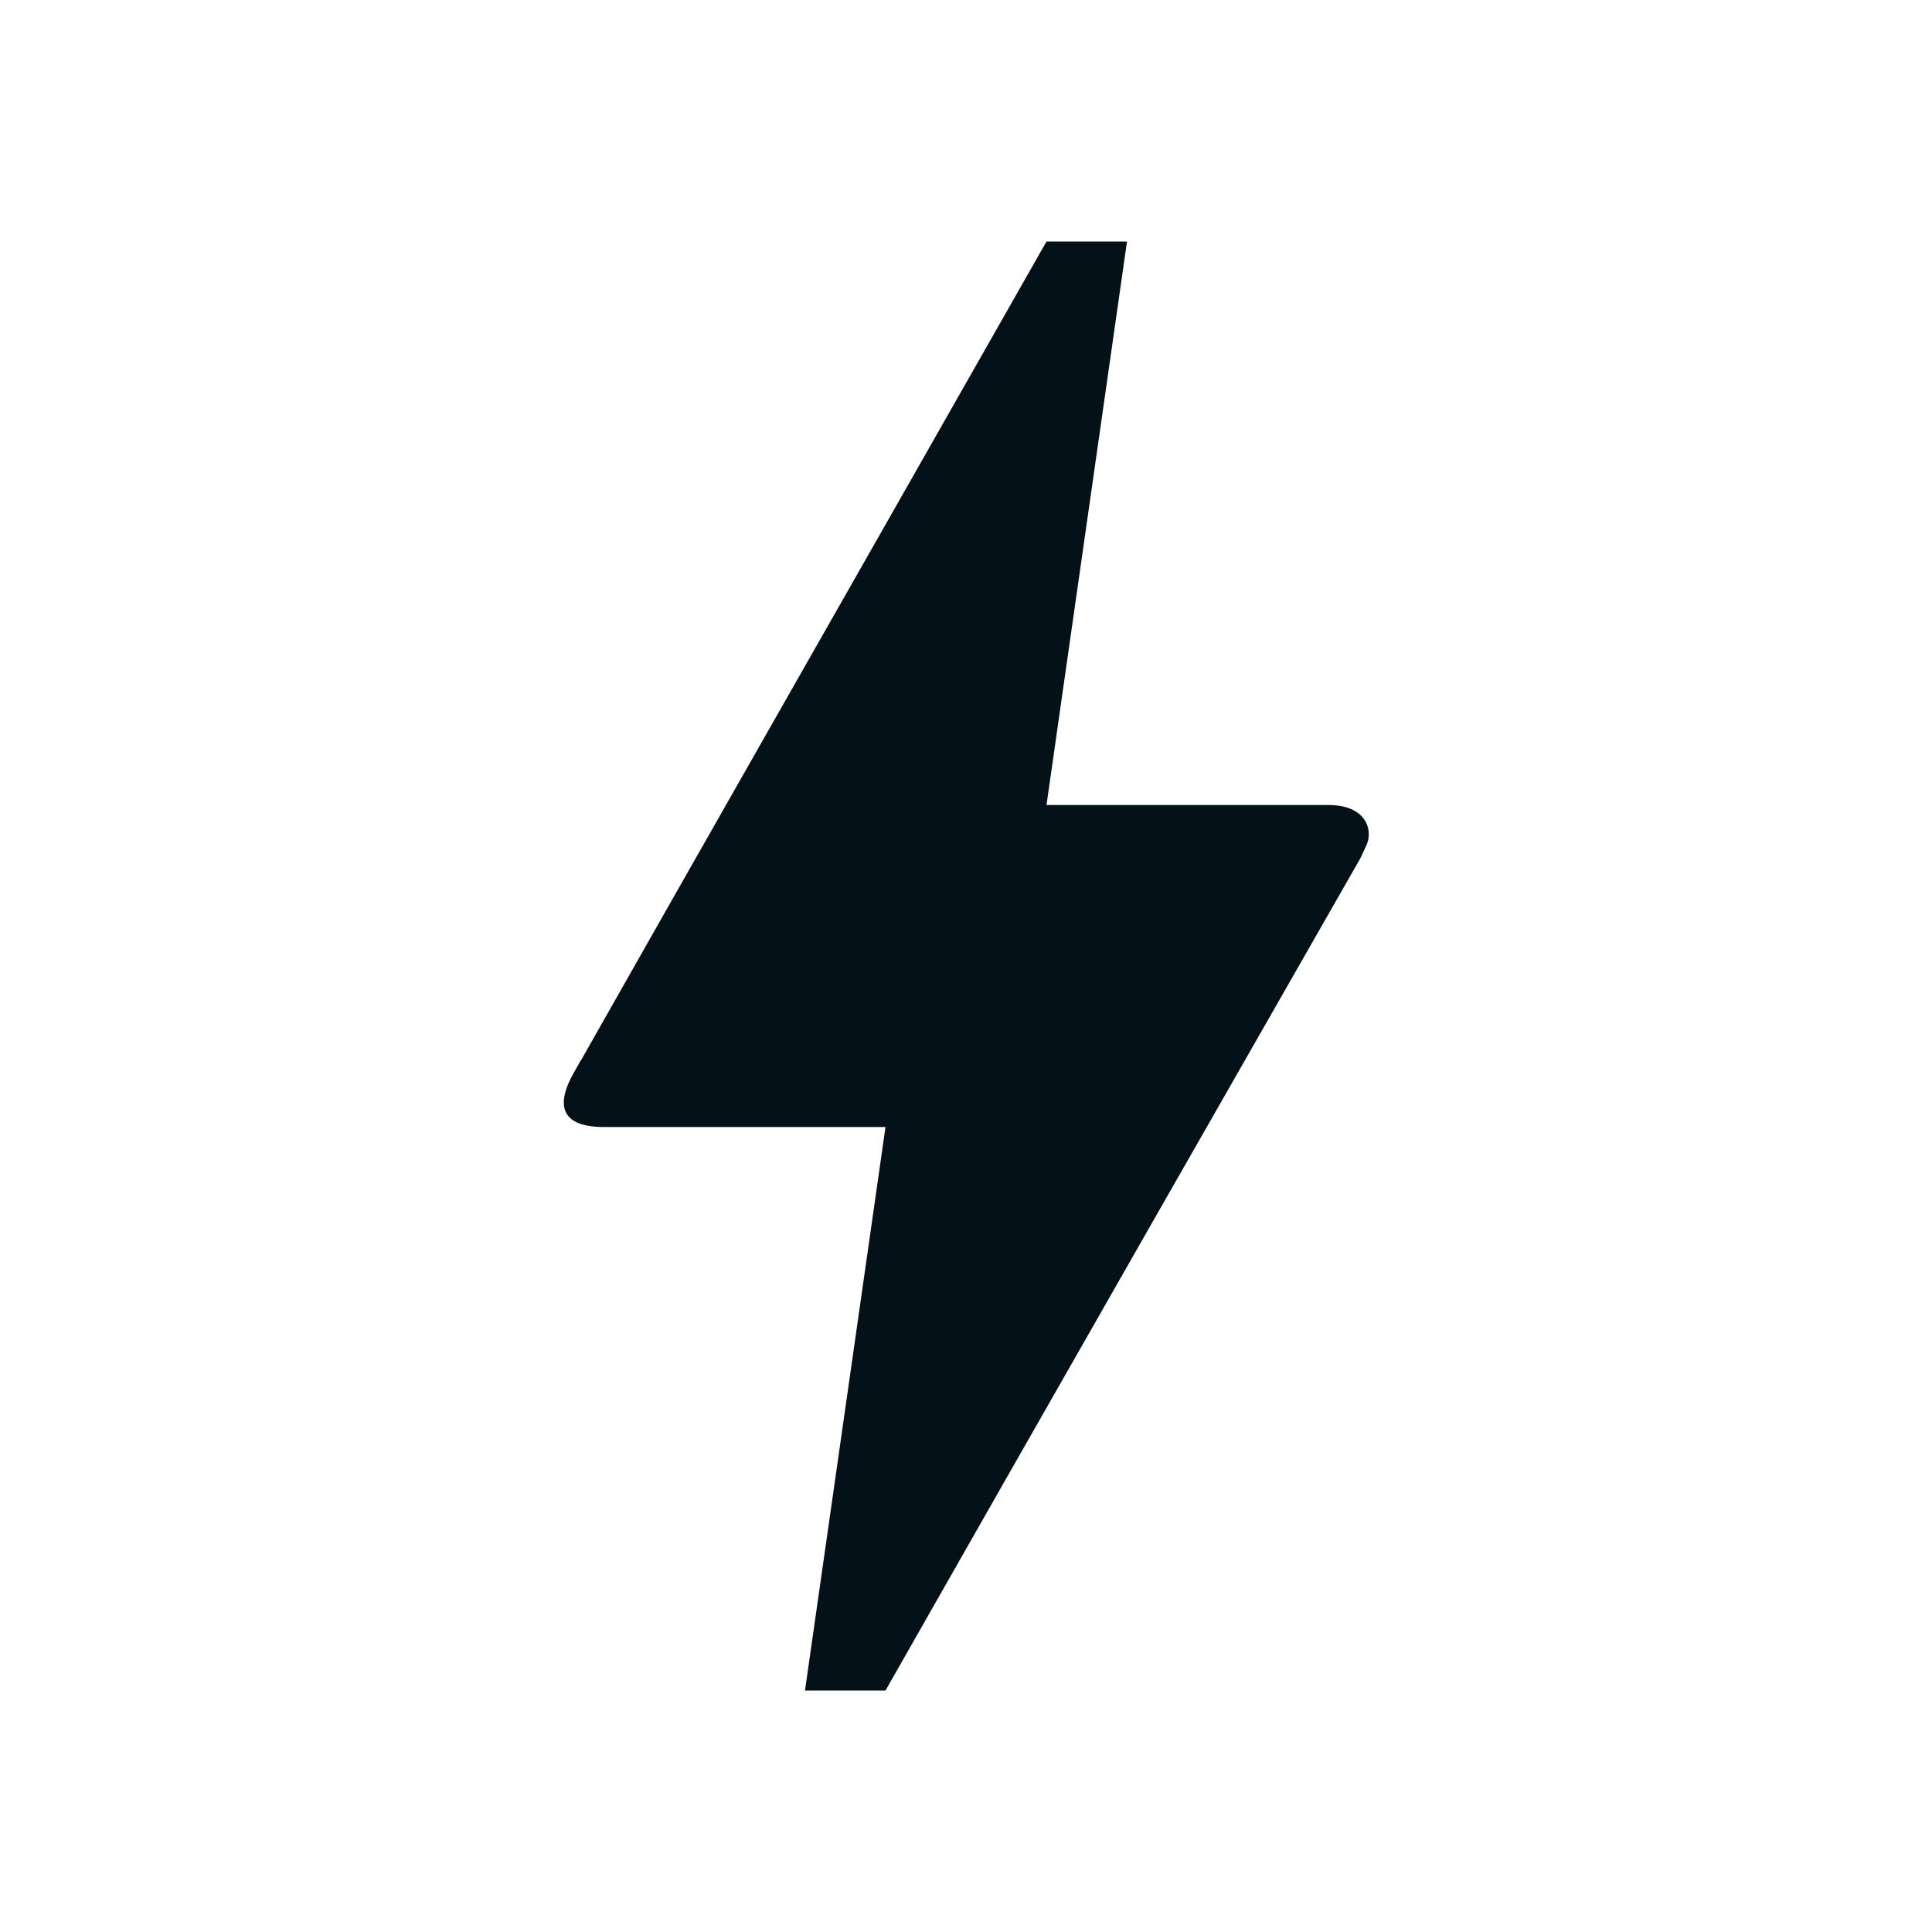 <svg xmlns:xlink="http://www.w3.org/1999/xlink" xmlns="http://www.w3.org/2000/svg" focusable="false" viewBox="0 0 24 24" color="rgb(5, 17, 24)" style="user-select: none; width: 100%; height: 100%; display: inline-block; fill: rgb(5, 17, 24); flex-shrink: 0;" width="42"  height="42" ><path d="M11 21h-1l1-7H7.5c-.58 0-.57-.32-.38-.66.19-.34.05-.08.07-.12C8.48 10.94 10.42 7.54 13 3h1l-1 7h3.5c.49 0 .56.33.47.51l-.07.15C12.96 17.55 11 21 11 21z" fill="#051118"></path></svg>